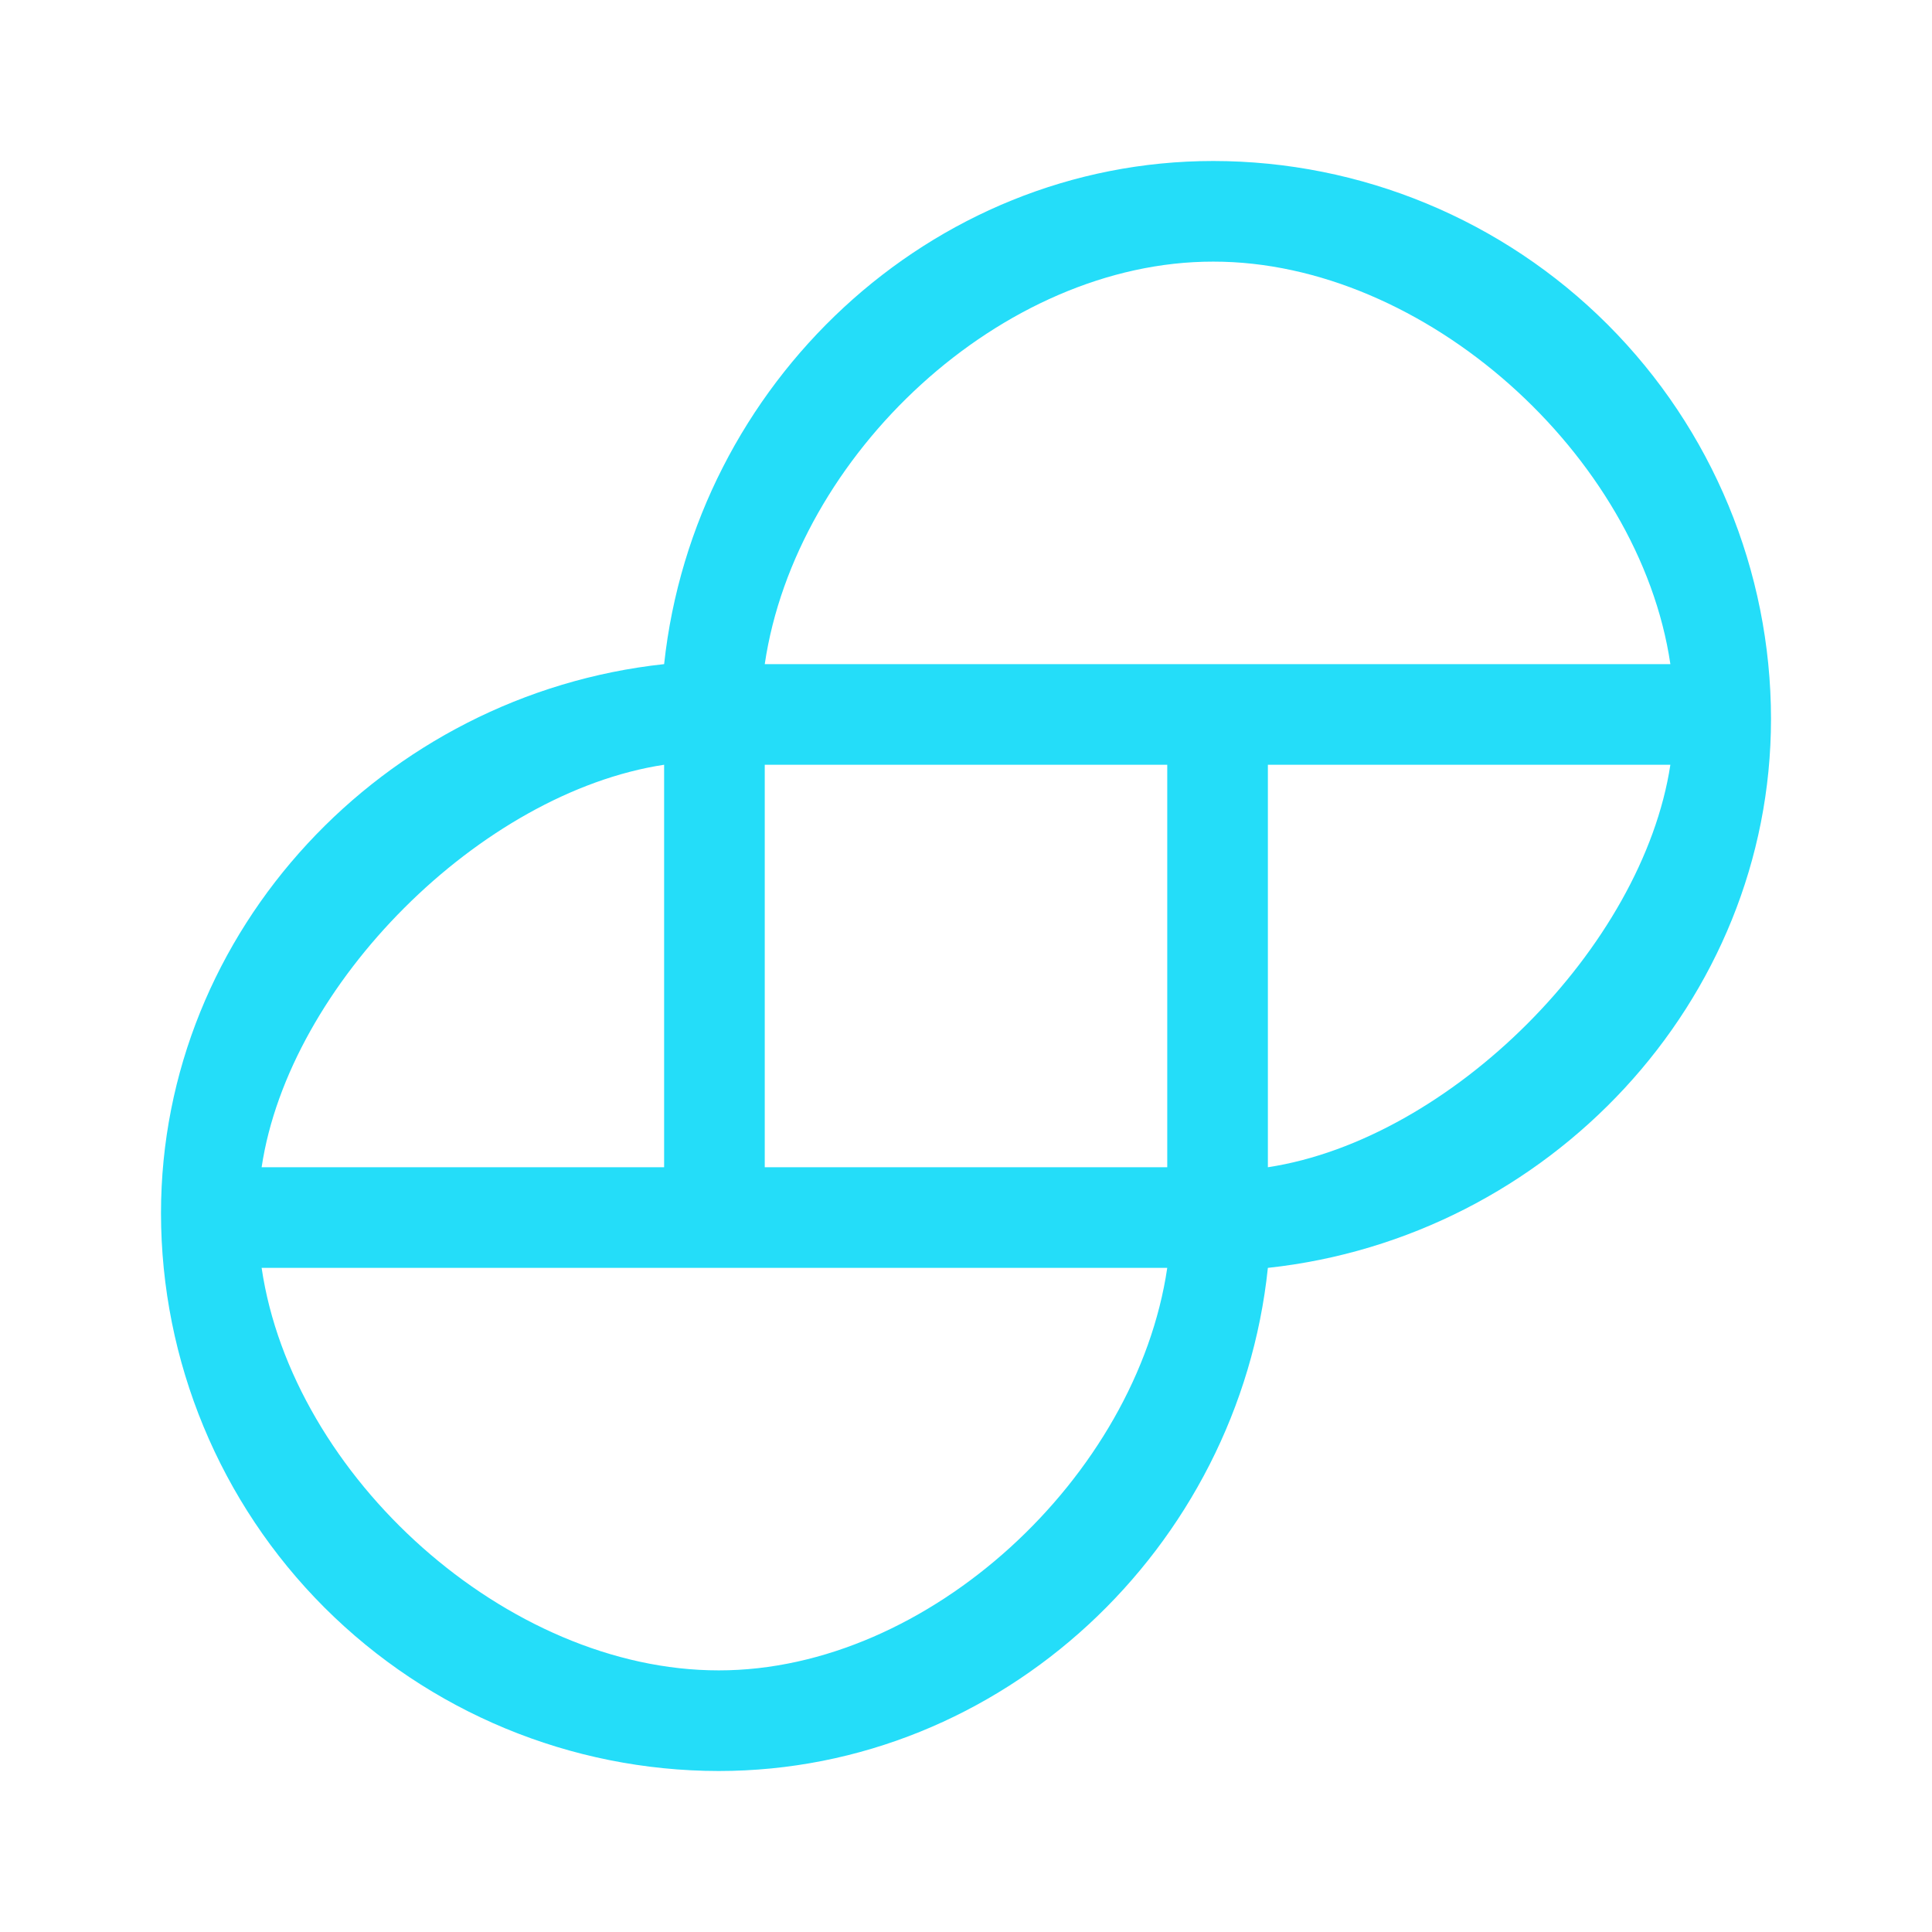 <svg width="24" height="24" viewBox="0 0 24 24" fill="none" xmlns="http://www.w3.org/2000/svg">
<path d="M15.071 2C11.553 2 8.626 4.767 8.25 8.25C4.766 8.626 2 11.553 2 15.07C2.001 16.907 2.731 18.67 4.03 19.969C5.33 21.268 7.092 21.999 8.929 22C12.447 22 15.386 19.232 15.75 15.75C19.234 15.374 22 12.447 22 8.93C21.999 7.092 21.269 5.33 19.97 4.031C18.67 2.731 16.908 2.001 15.071 2ZM20.75 9.5C20.405 11.765 18.019 14.154 15.75 14.5V9.5H20.75ZM3.25 14.5C3.591 12.223 5.974 9.847 8.25 9.5V14.5H3.25ZM14.5 15.75C14.119 18.337 11.541 20.752 8.929 20.75C6.301 20.752 3.632 18.344 3.25 15.75H14.5ZM14.5 9.5V14.5H9.5V9.5H14.5ZM20.75 8.25H9.5C9.883 5.652 12.445 3.247 15.071 3.25C17.696 3.247 20.367 5.652 20.75 8.25Z" fill="#24DDF9"/>
</svg>
